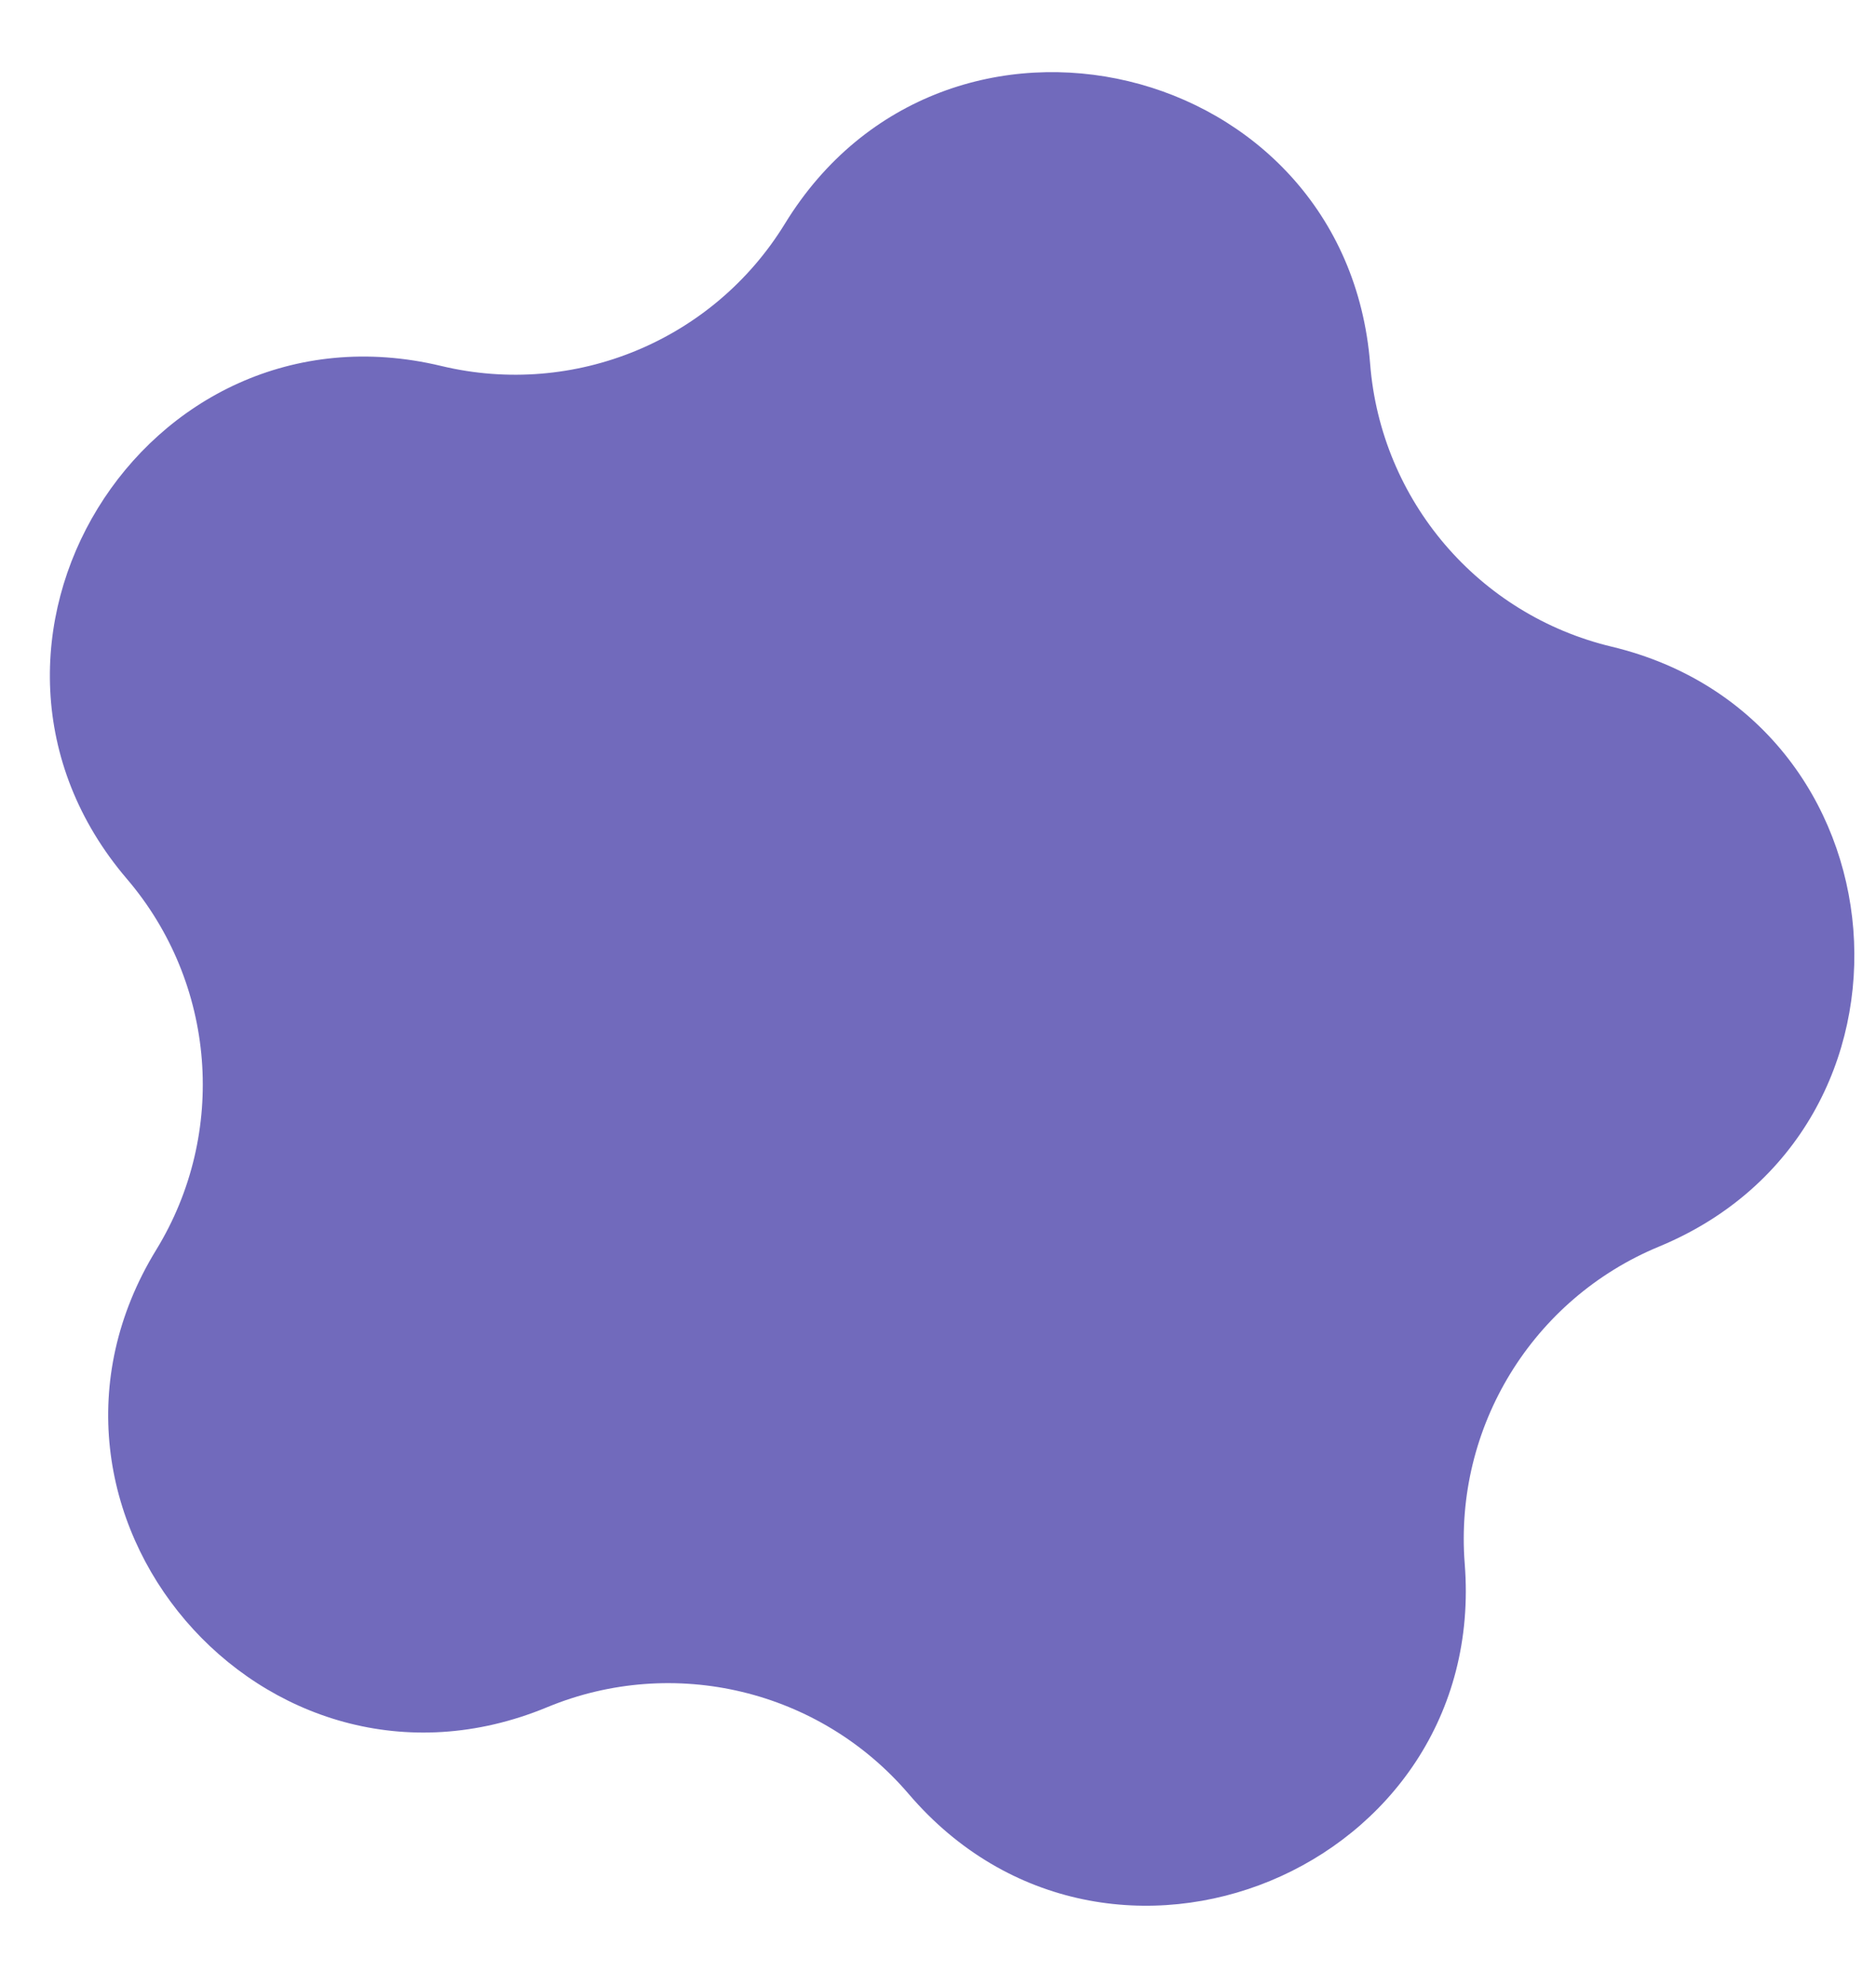 <svg width="17" height="18" viewBox="0 0 17 18" fill="none" xmlns="http://www.w3.org/2000/svg">
<path d="M7.113 2.027C8.564 -0.342 12.198 0.53 12.416 3.299C12.514 4.537 13.397 5.572 14.605 5.861C17.306 6.509 17.6 10.235 15.034 11.298C13.886 11.773 13.176 12.934 13.273 14.172C13.492 16.941 10.039 18.371 8.235 16.26C7.428 15.315 6.105 14.998 4.958 15.473C2.392 16.536 -0.035 13.695 1.416 11.327C2.064 10.268 1.957 8.911 1.151 7.967C-0.653 5.855 1.299 2.669 3.999 3.317C5.207 3.607 6.464 3.086 7.113 2.027Z" fill="#716ABC"/>
</svg>
